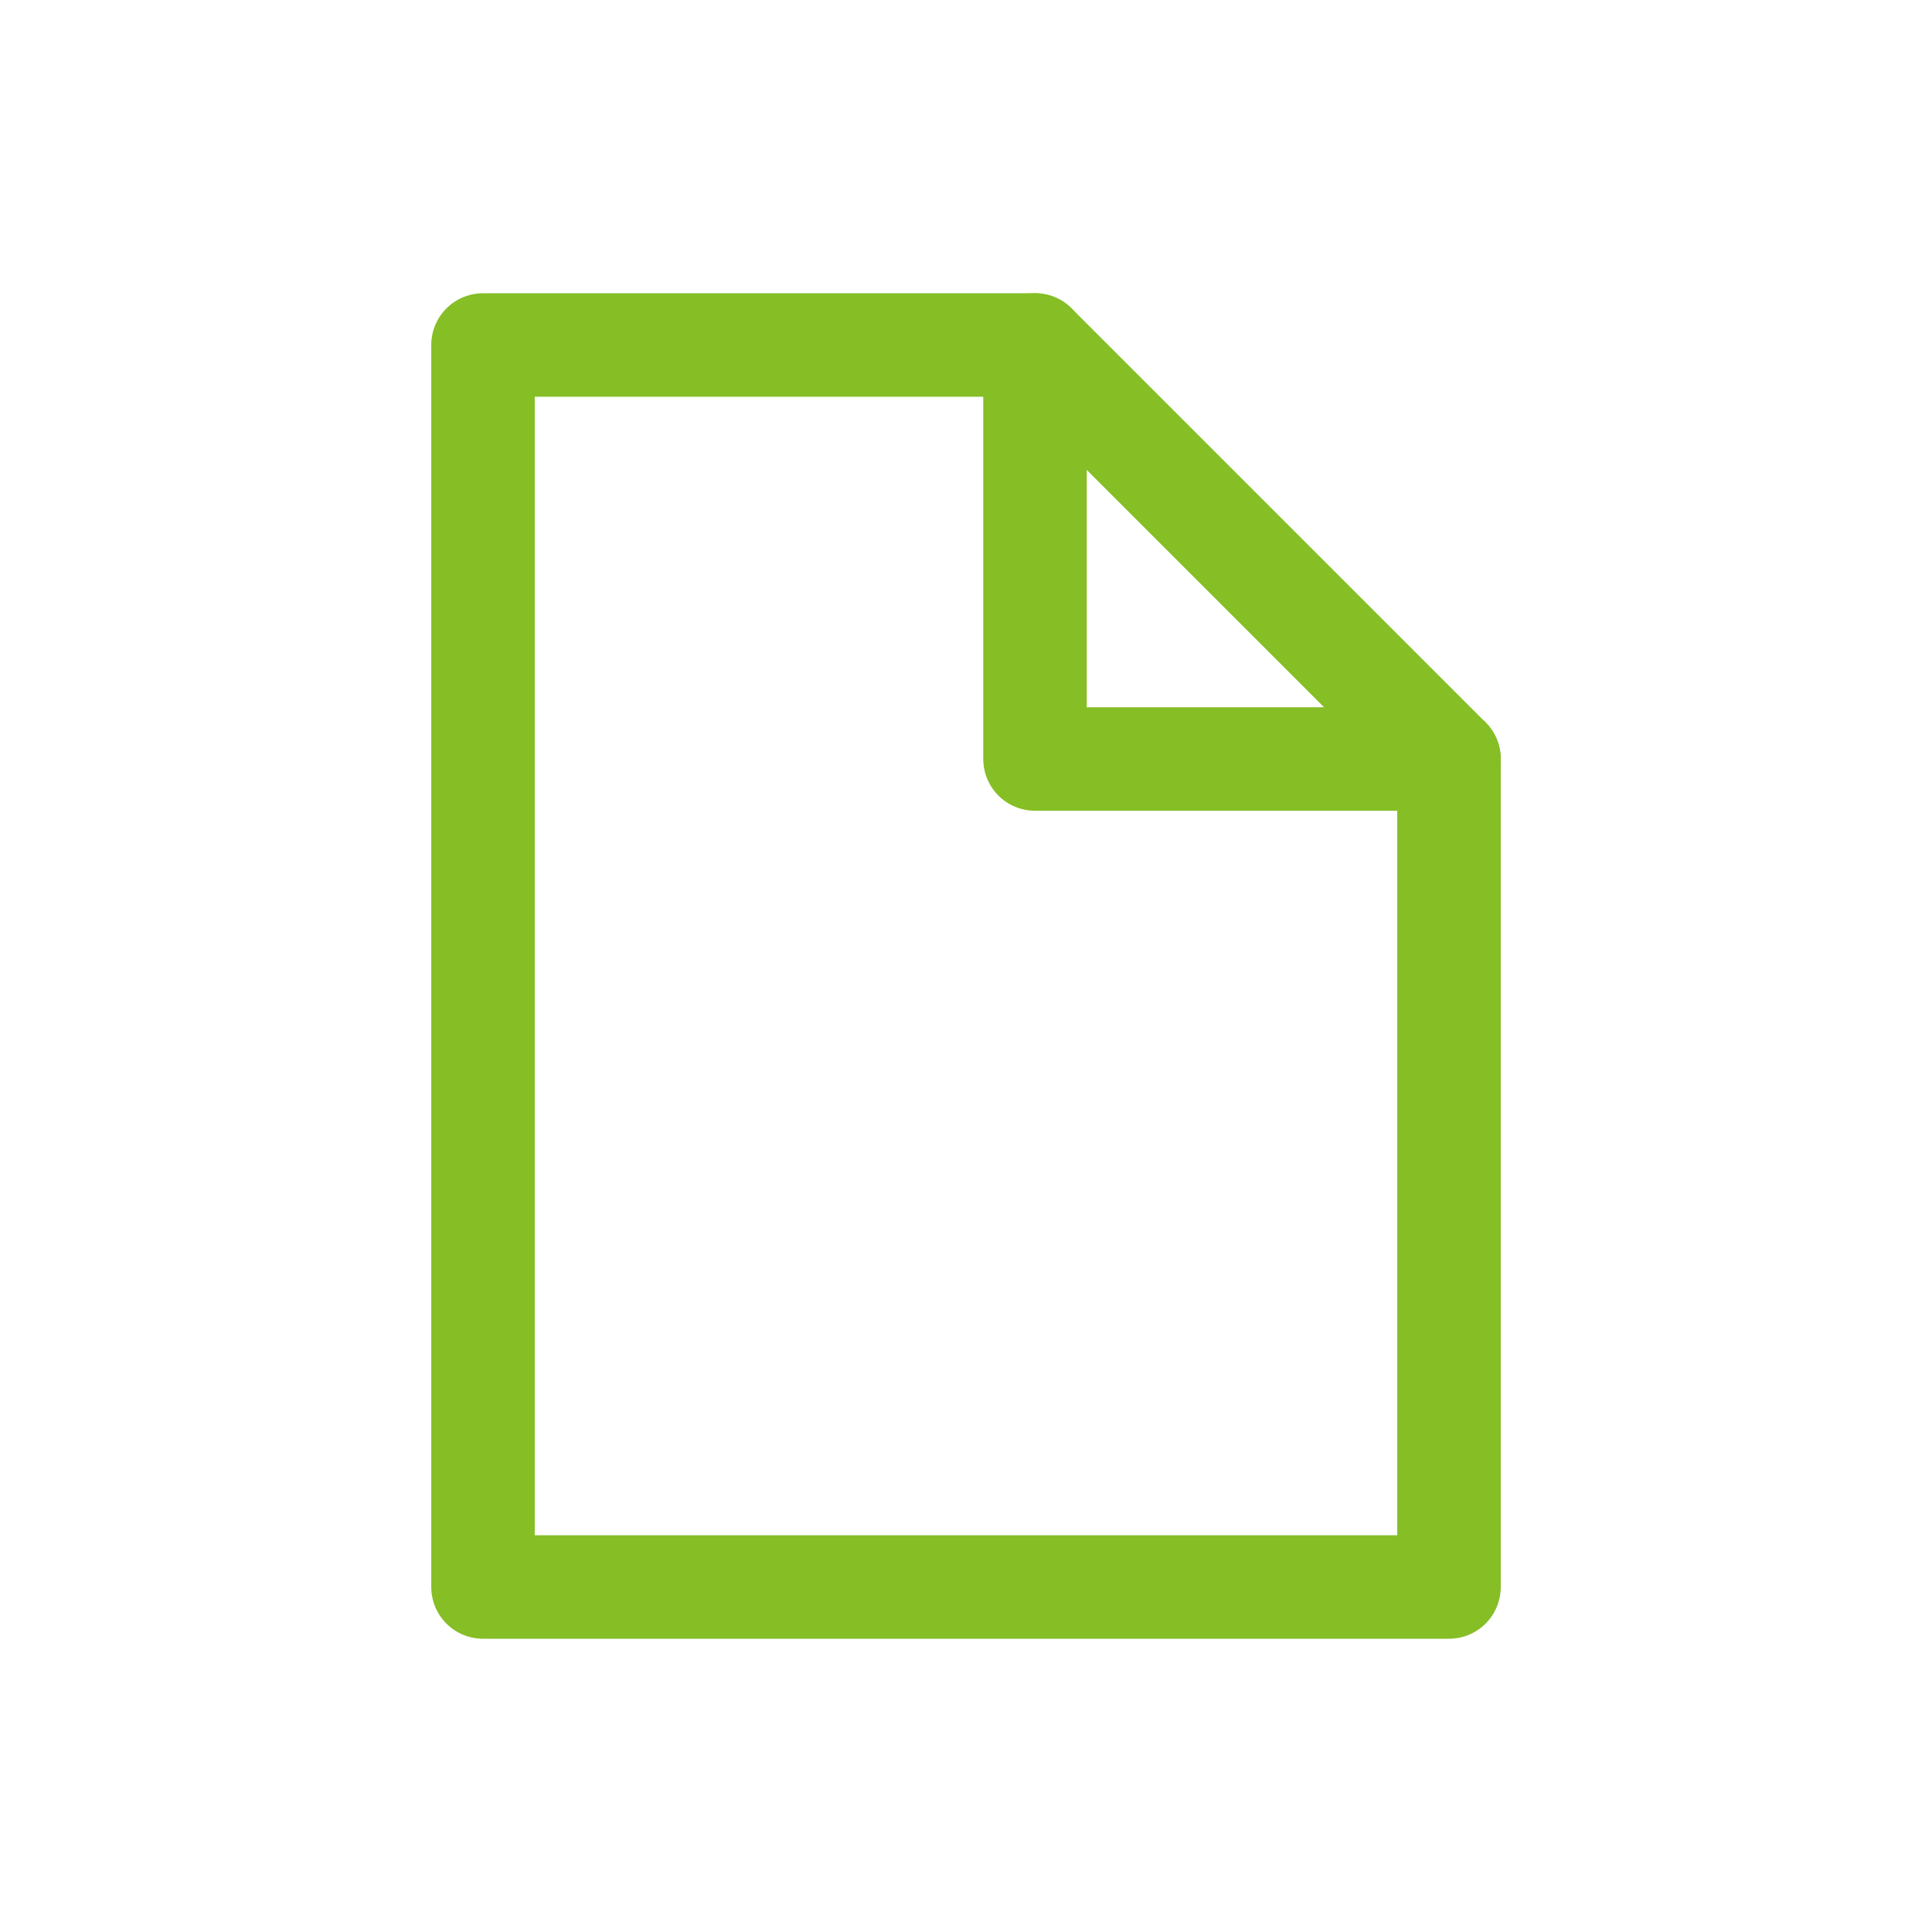 <svg width="56" height="56" viewBox="0 0 56 56" fill="none" xmlns="http://www.w3.org/2000/svg">
<path d="M30 10V22H42" stroke="#86BE26" stroke-width="3" stroke-linecap="round" stroke-linejoin="round"/>
<path d="M30 10L42 22V46H14V10H30Z" stroke="#86BE26" stroke-width="3" stroke-linecap="round" stroke-linejoin="round"/>
</svg>
